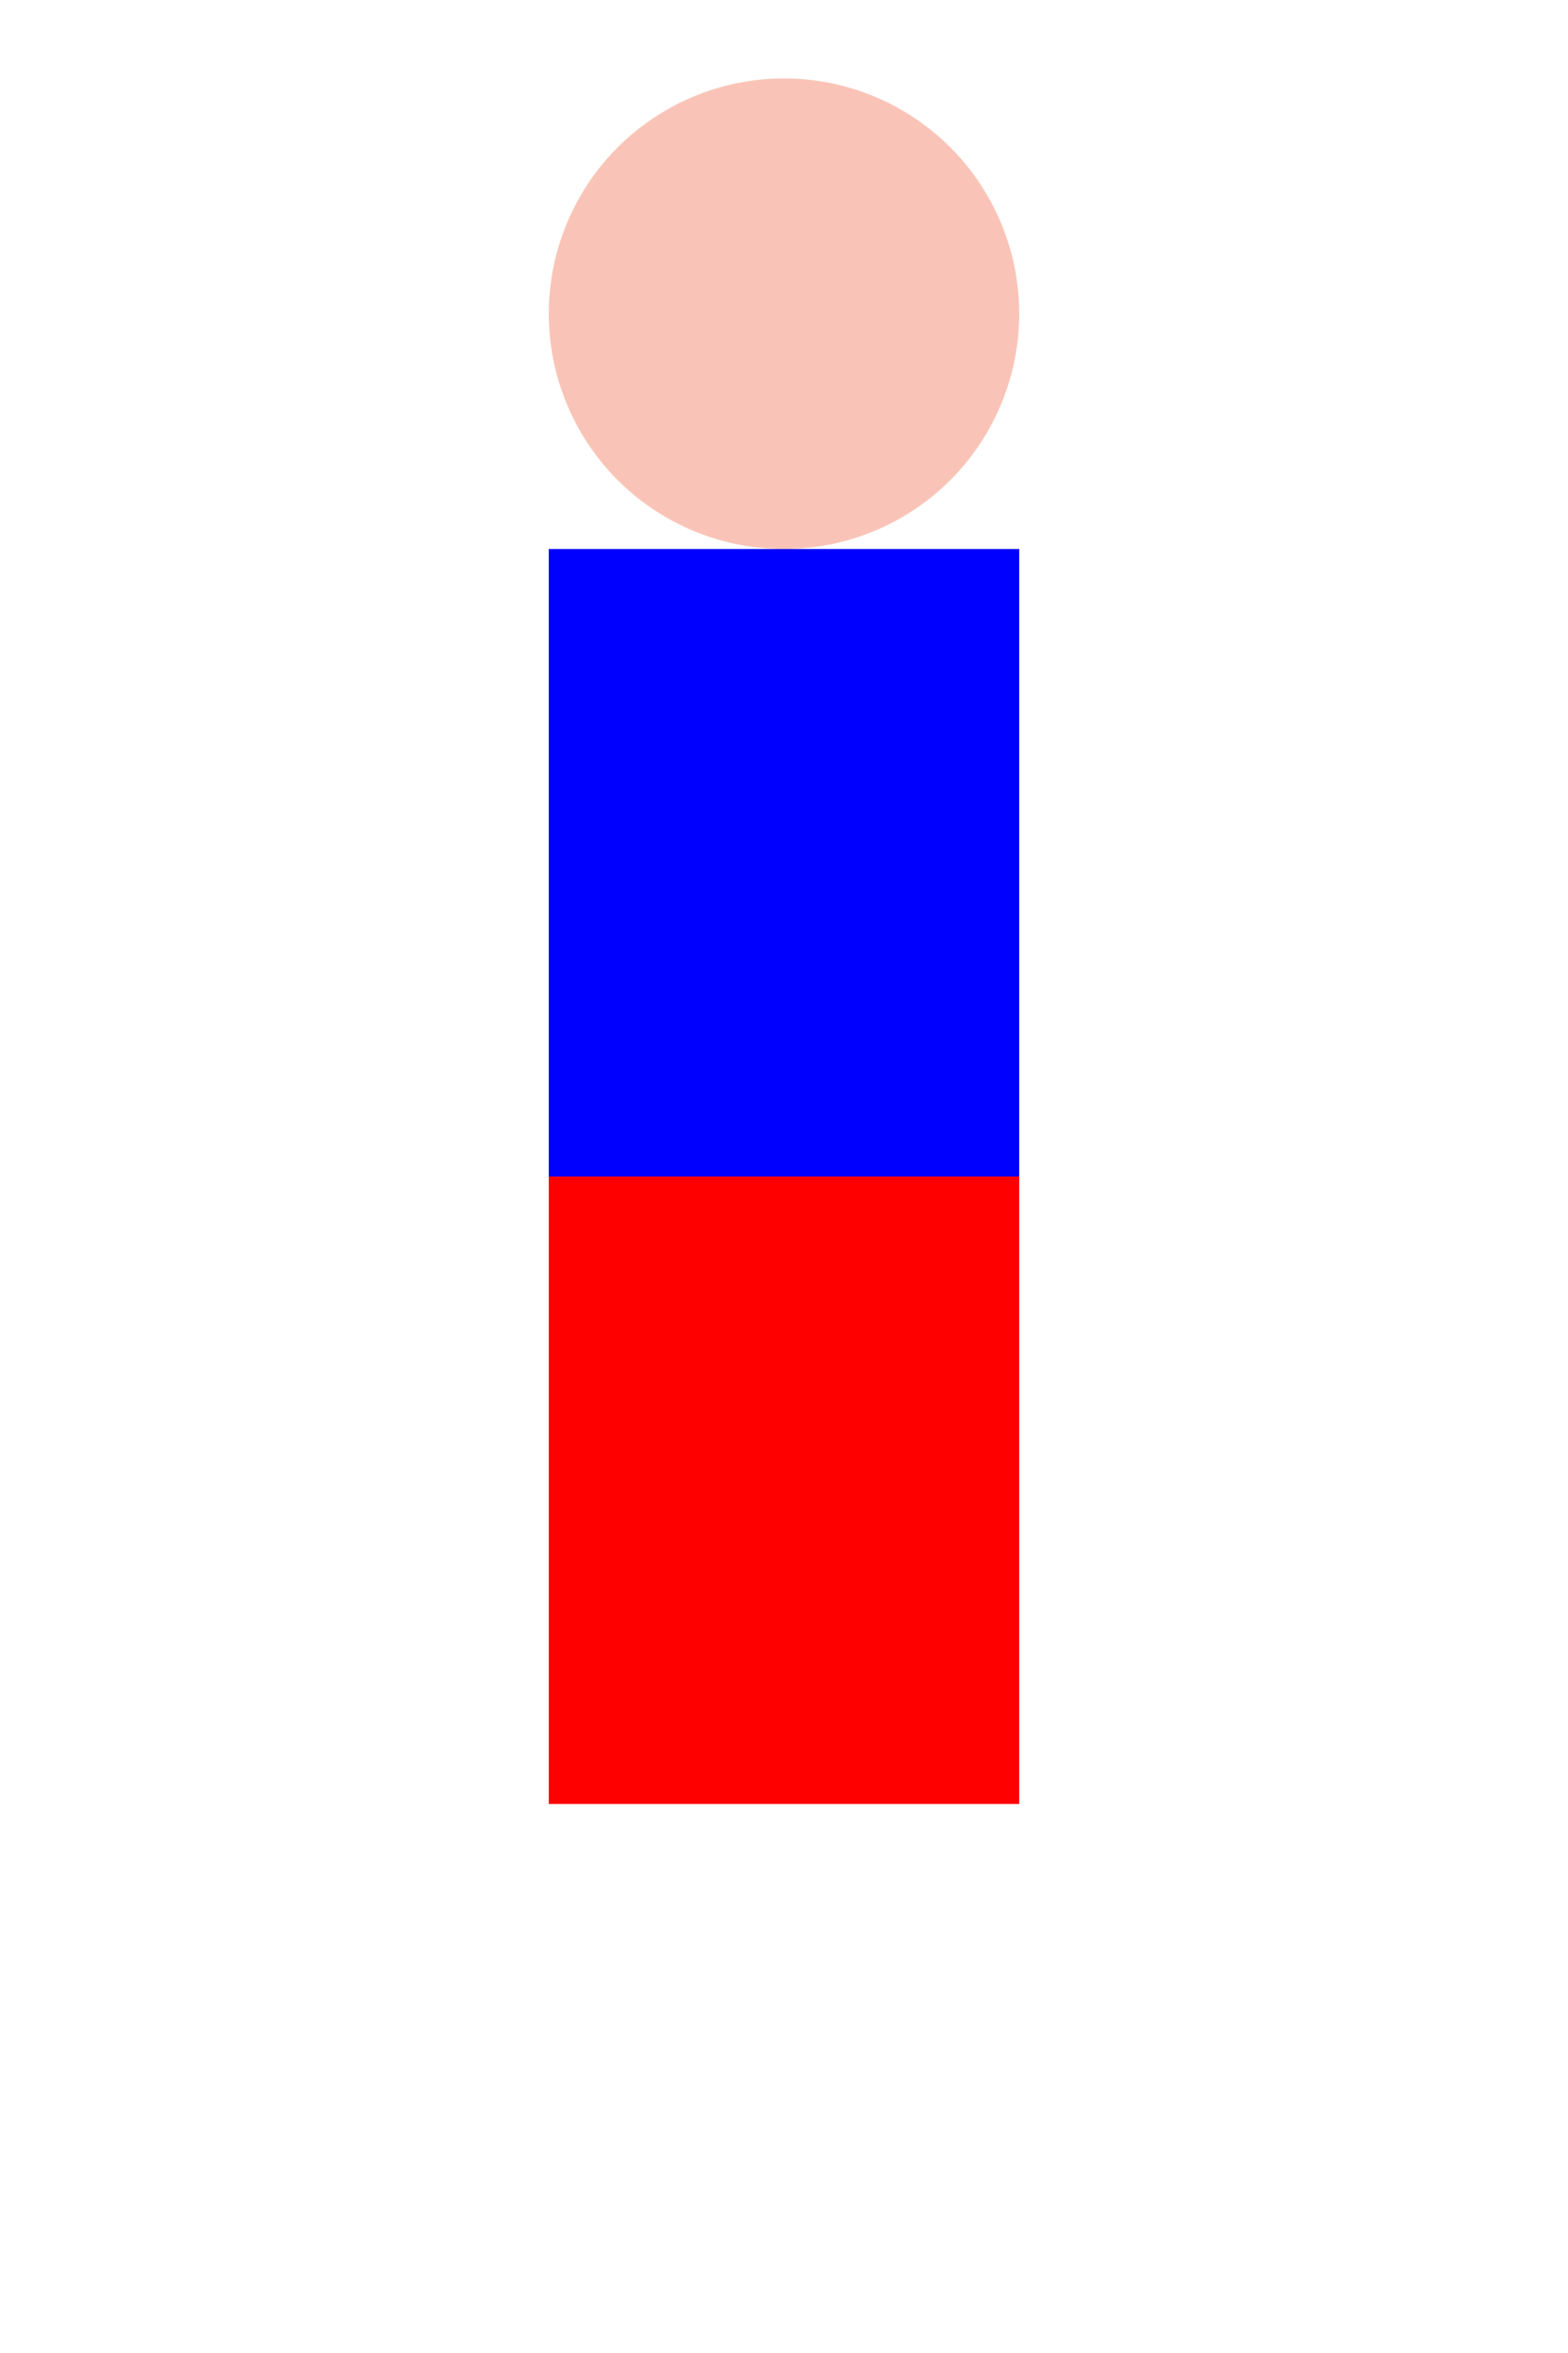 <svg viewBox="-50 0 100 150" xmlns="http://www.w3.org/2000/svg">
  <circle id="head" fill="#F9C4B7"  cx="0" cy="20" r="15"/>
  <rect id="shirt" fill="blue" x="-15" y = "35" width="30" height="40"/>
  <rect id="pants" fill="red" x="-15" y = "75" width="30" height="40"/>
</svg>